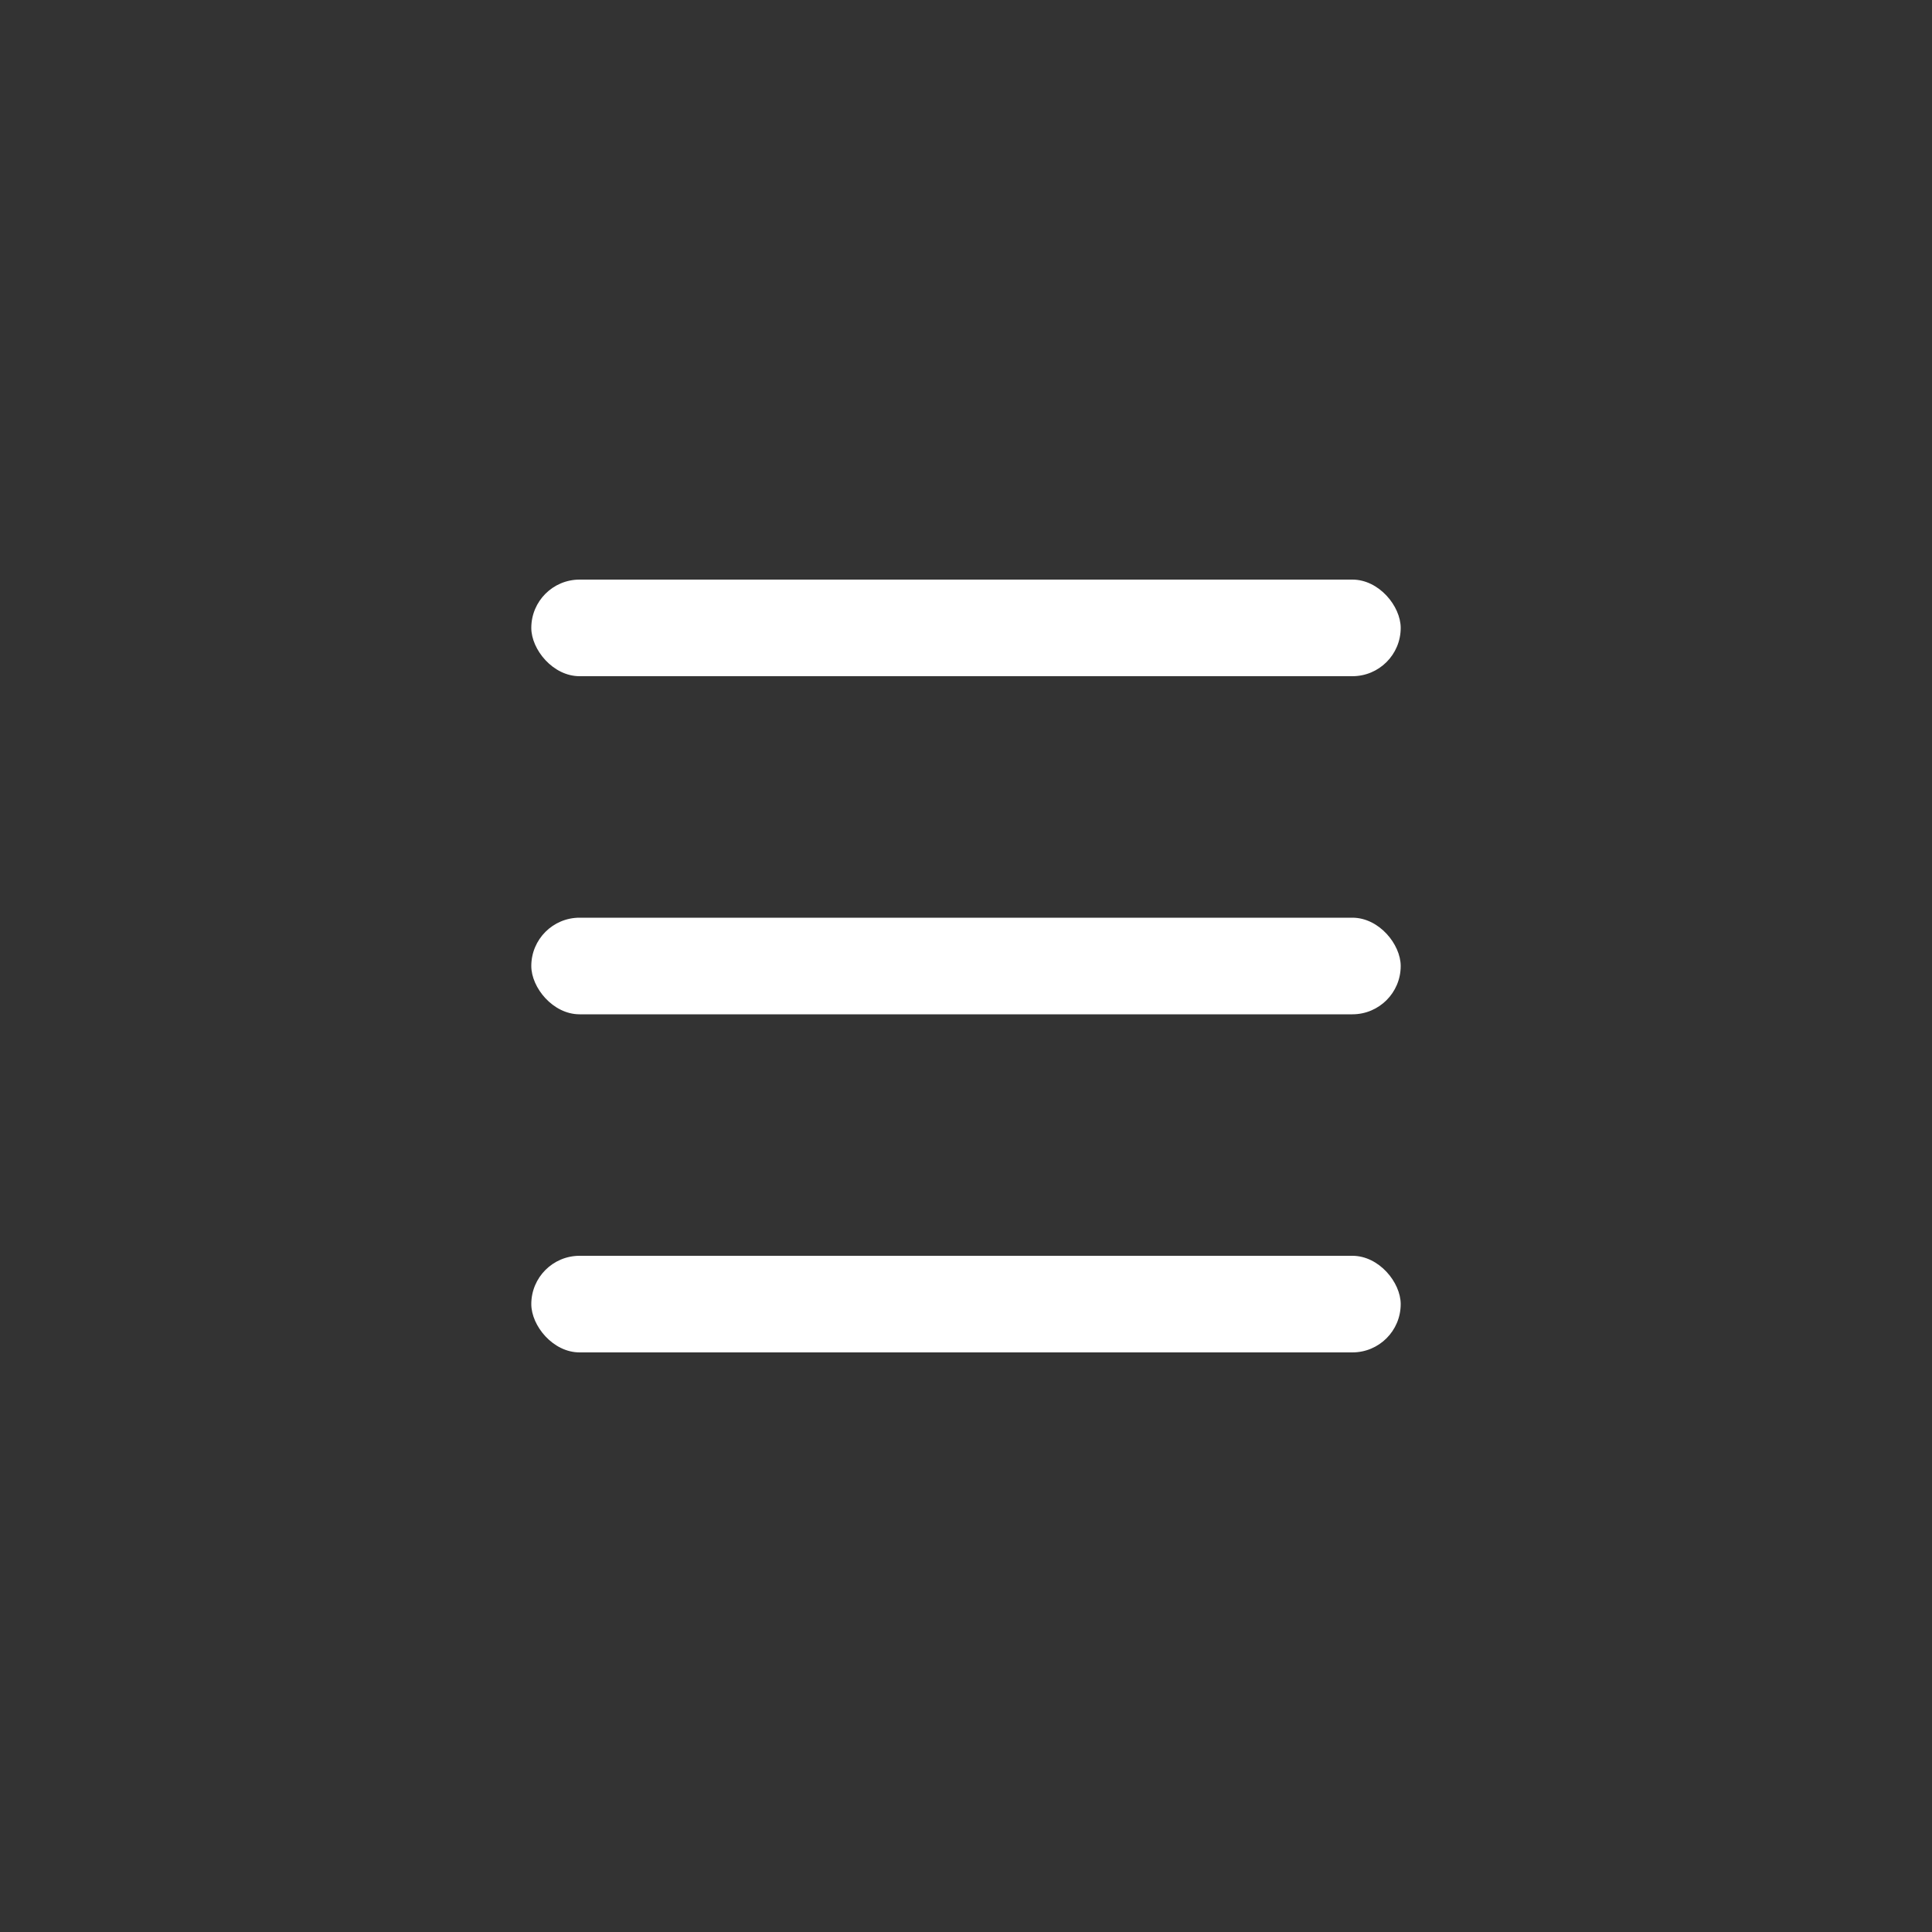 <svg width="40" height="40" viewBox="0 0 40 40" fill="none" xmlns="http://www.w3.org/2000/svg">
<rect x="0" y="0" width="40" height="40" fill="#333333" stroke="none"/>
<rect x="11" y="12" width="18" height="2" rx="1" fill="white"/>
<rect x="11" y="19" width="18" height="2" rx="1" fill="white"/>
<rect x="11" y="26" width="18" height="2" rx="1" fill="white"/>
</svg>
